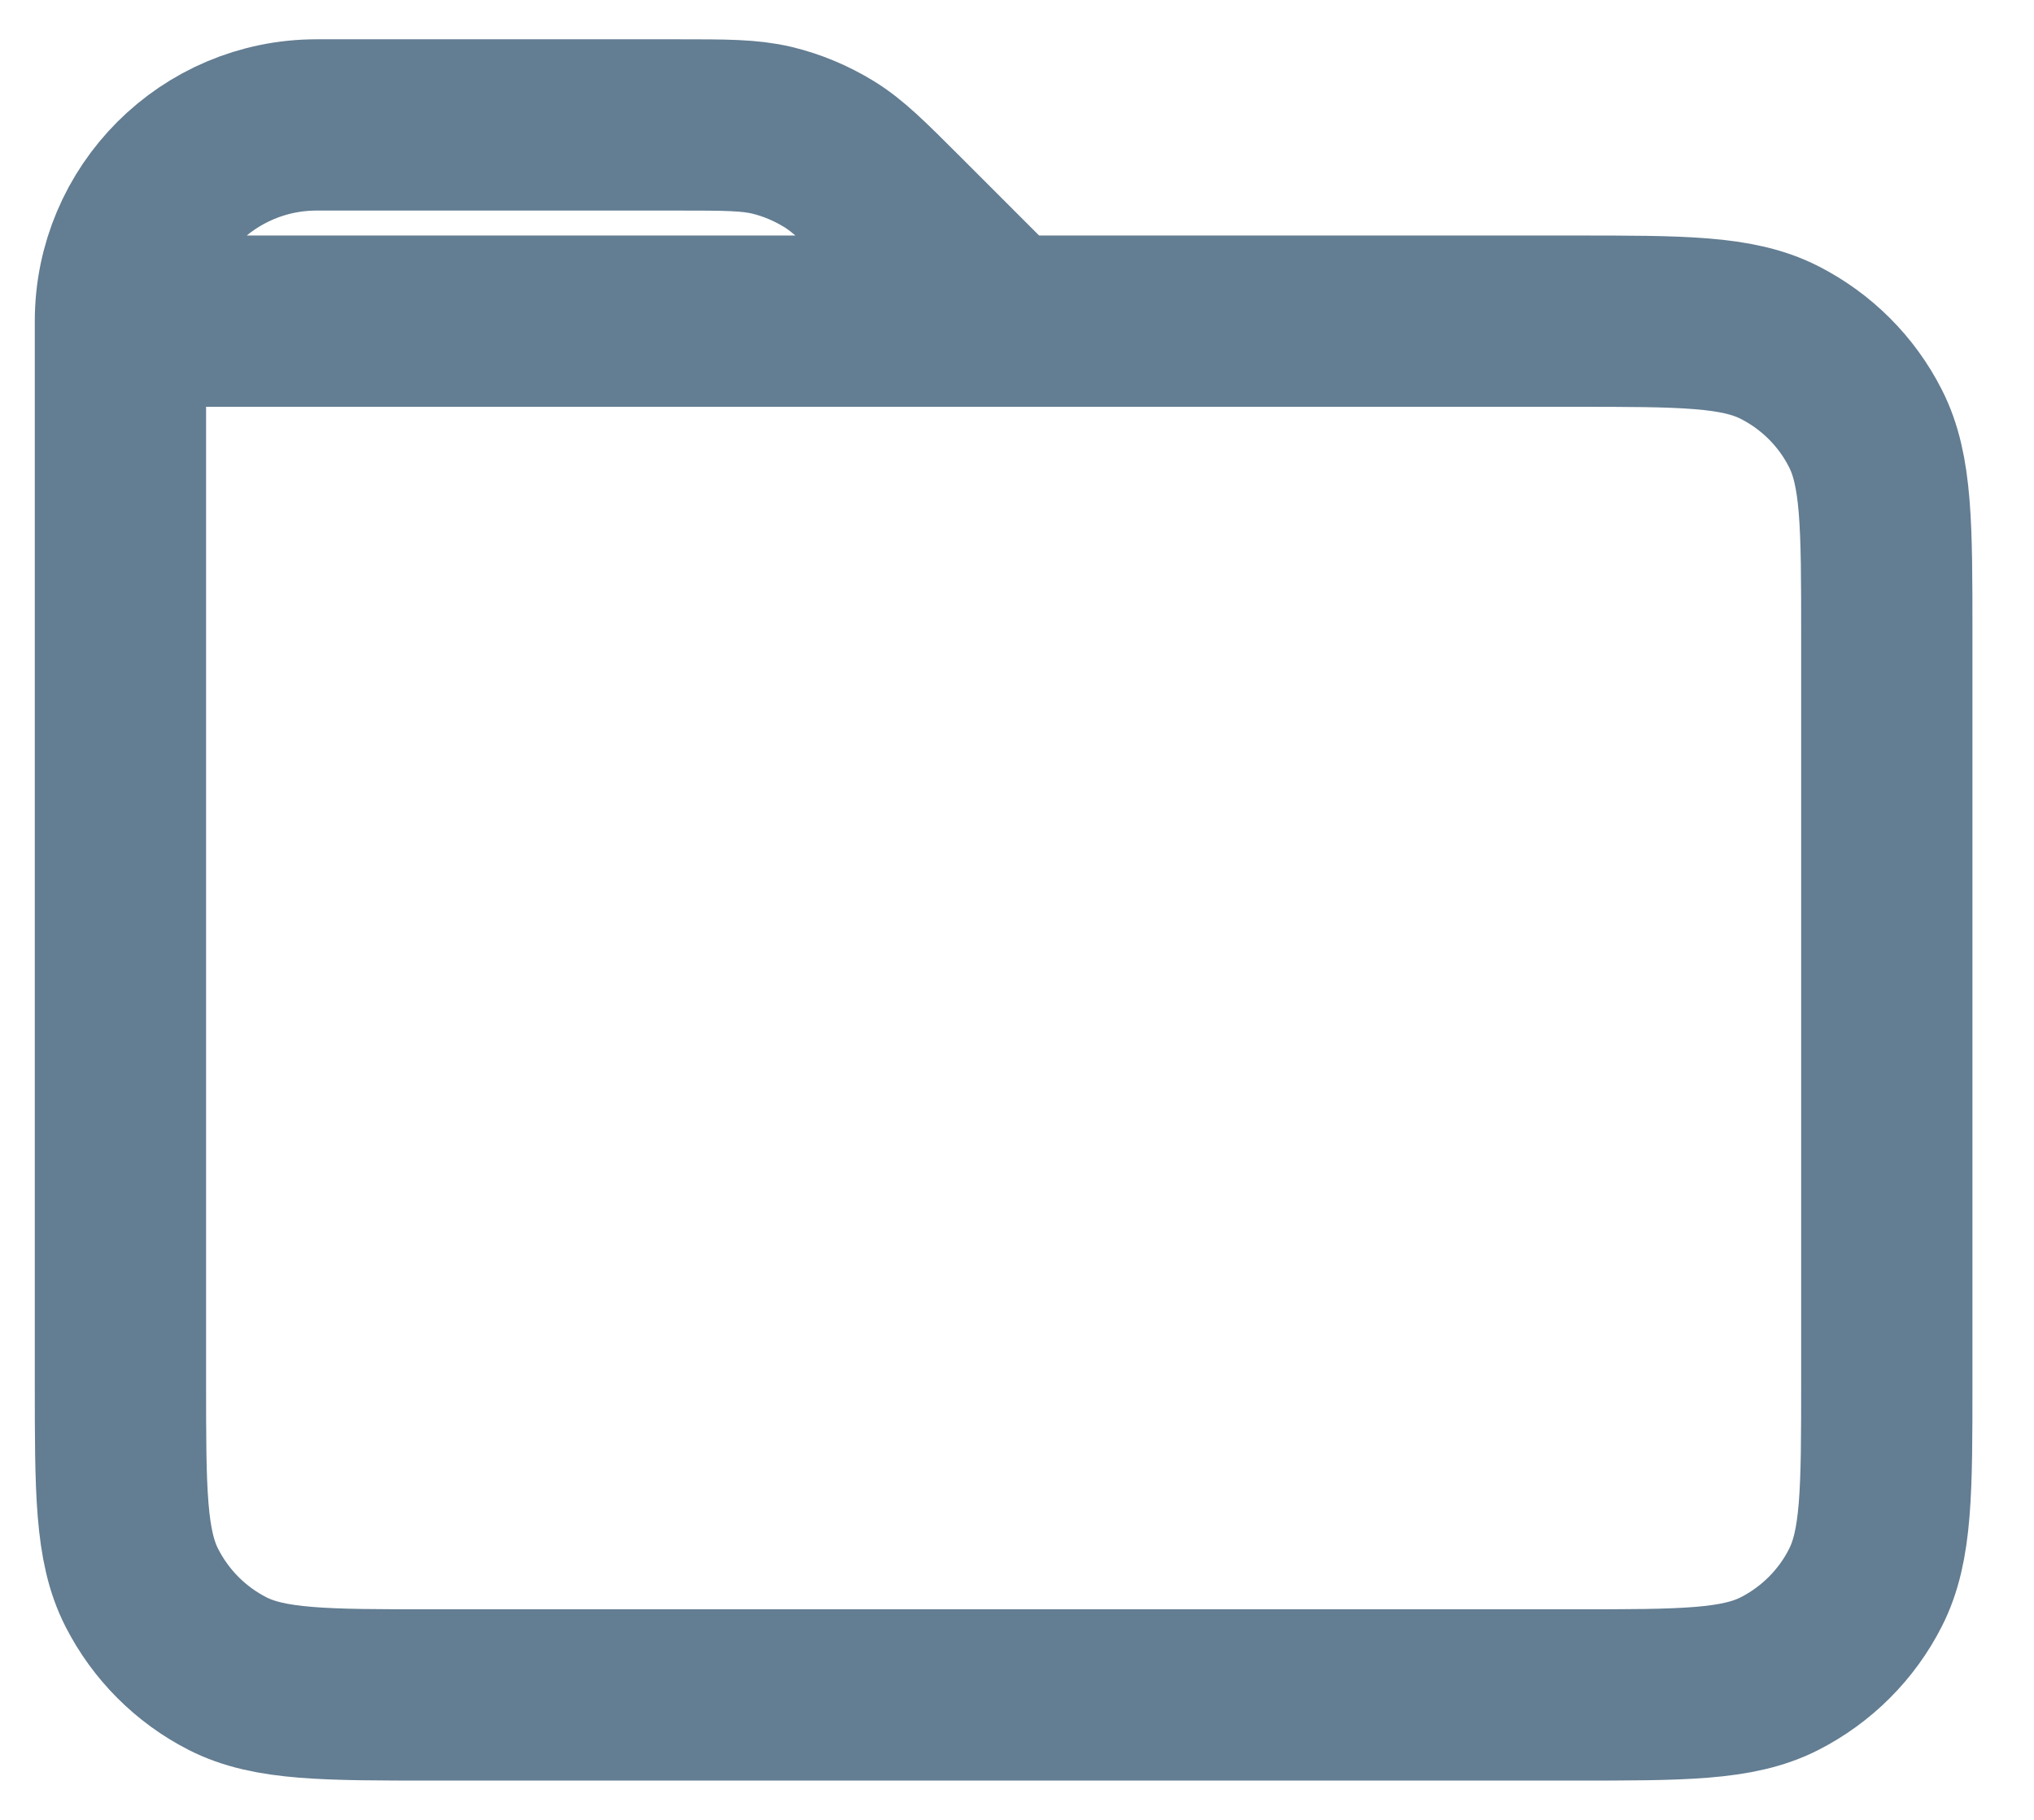 <svg width="19" height="17" viewBox="0 0 19 17" fill="none" xmlns="http://www.w3.org/2000/svg">
<path d="M1.125 3V12.9C1.125 13.927 1.125 14.44 1.325 14.832C1.501 15.177 1.781 15.458 2.126 15.634C2.518 15.833 3.031 15.833 4.056 15.833H14.694C15.719 15.833 16.232 15.833 16.623 15.634C16.968 15.458 17.25 15.177 17.425 14.832C17.625 14.44 17.625 13.927 17.625 12.9L17.625 5.933C17.625 4.906 17.625 4.393 17.425 4.001C17.25 3.656 16.969 3.376 16.624 3.2C16.232 3 15.718 3 14.692 3H9.375M1.125 3H9.375M1.125 3C1.125 1.988 1.946 1.167 2.958 1.167H6.327C6.775 1.167 7 1.167 7.211 1.217C7.398 1.262 7.576 1.337 7.74 1.437C7.925 1.55 8.084 1.709 8.401 2.026L9.375 3" stroke="#637D92" stroke-width="1.6" stroke-linecap="round" stroke-linejoin="round"/>
</svg>
